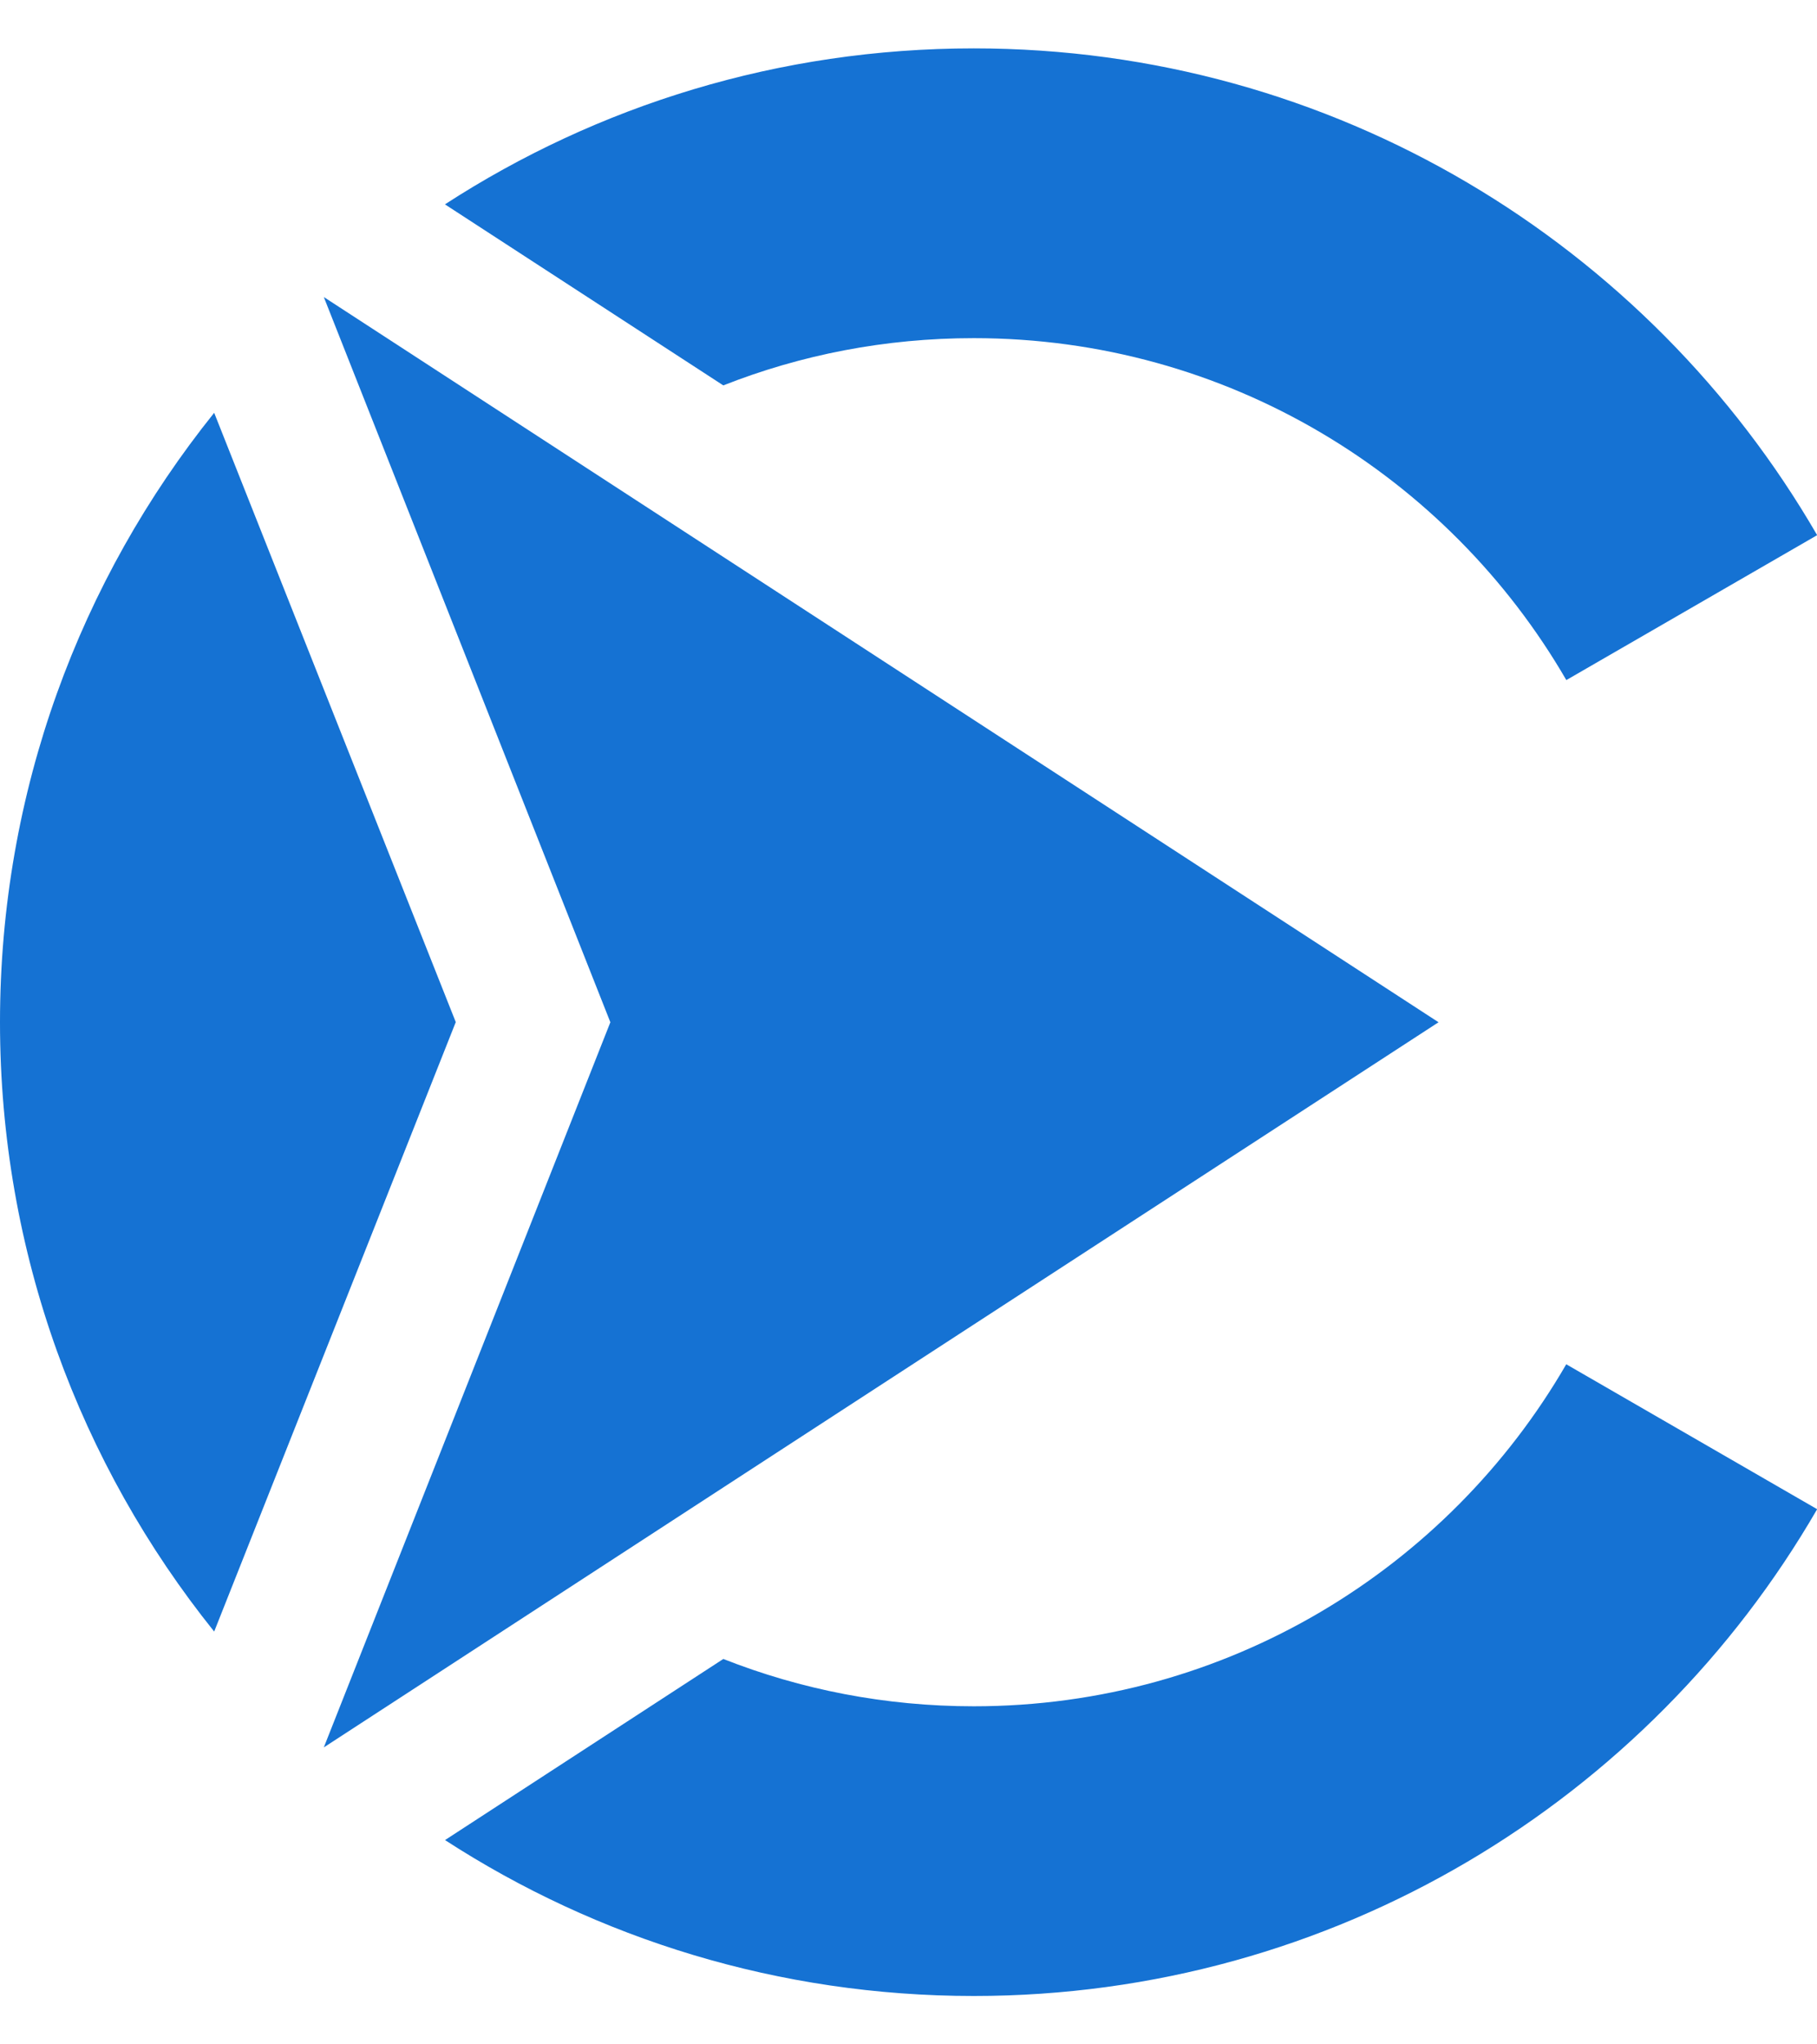 <svg width="24" height="27" viewBox="0 0 24 27" fill="none" xmlns="http://www.w3.org/2000/svg">
<path fill-rule="evenodd" clip-rule="evenodd" d="M12.862 22.535C11.694 22.535 10.578 22.314 9.554 21.91L5.878 24.302C7.889 25.605 10.288 26.361 12.862 26.361C17.622 26.361 21.779 23.776 24.002 19.932L20.688 18.018C19.125 20.718 16.206 22.535 12.862 22.535Z" fill="#1572D3"/>
<path fill-rule="evenodd" clip-rule="evenodd" d="M4.277 3.923L8.062 13.501L4.277 23.078L10.254 19.189L19.001 13.501L10.254 7.811L4.277 3.923Z" fill="#1572D3"/>
<path fill-rule="evenodd" clip-rule="evenodd" d="M12.862 4.466C16.206 4.466 19.125 6.282 20.689 8.982L24.002 7.068C21.777 3.225 17.622 0.639 12.862 0.639C10.286 0.639 7.889 1.395 5.877 2.699L9.554 5.09C10.578 4.686 11.693 4.466 12.862 4.466Z" fill="#1572D3"/>
<path fill-rule="evenodd" clip-rule="evenodd" d="M2.829 21.548L4.583 17.124L6.02 13.499L4.583 9.876L2.829 5.452C1.06 7.655 0 10.453 0 13.501C0 16.547 1.06 19.345 2.829 21.548Z" fill="#1572D3"/>
</svg>
